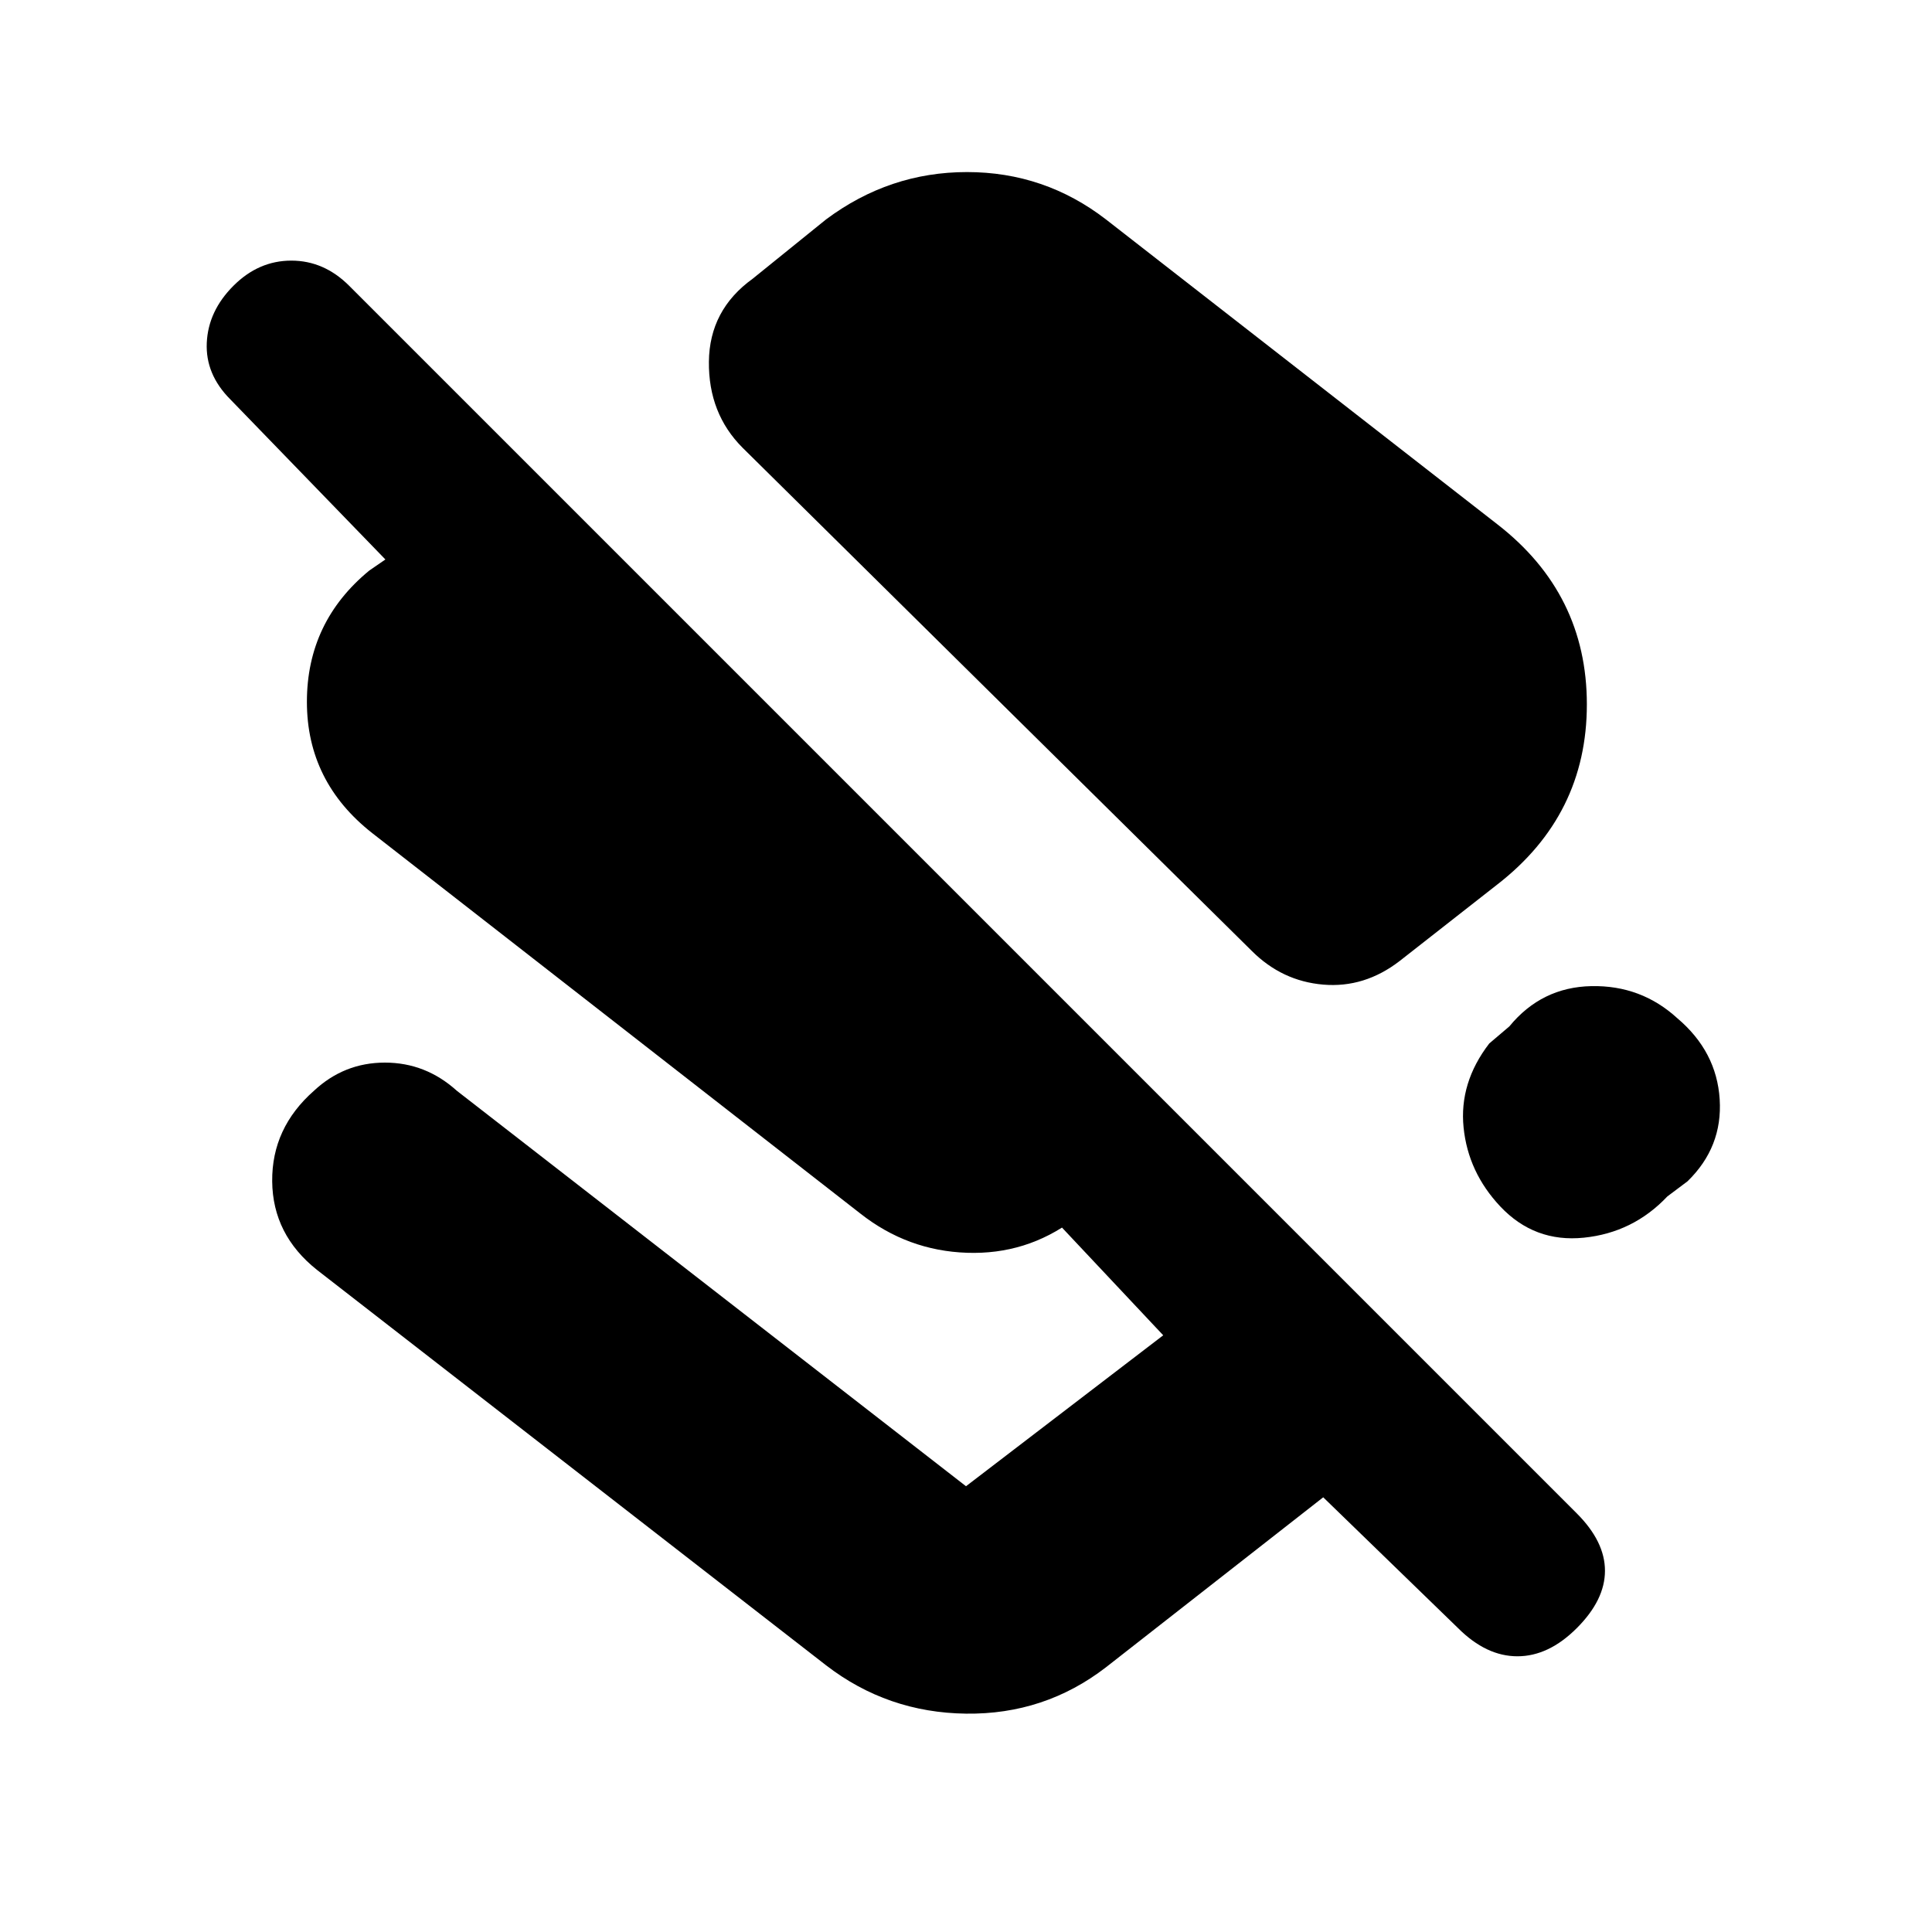 <svg xmlns="http://www.w3.org/2000/svg" height="20" viewBox="0 -960 960 960" width="20"><path d="M744-699.5q44.5 34.5 44.5 89.5T744-520.5l-48.5 38q-17.5 13.5-38 11.75T622-487.5l-253-250q-17-17-16.75-42.75T374-821.5l36.5-29.5q31.5-23.5 70-23.5t69 23.5L744-699.5ZM724.5-151l-67-65-108 84.5Q519-108 480-108.5t-69.5-24L157.5-329q-22-17.5-22.25-44T156-418q15-14 35.25-14T227-418l253 196.5 98-75-62.5-66.5H542l-8.5 9q-23.5 17.5-53 16.5t-53-19.5L185-546q-32.5-25.5-32.5-65.25t31-65.25l8-5.5-77-79.5Q102-774 102.75-789.75T116-818q12.5-12.5 28.75-12.5T173.5-818l610 610q14 14 14 28.5t-14 28.5q-14 14-29.5 14t-29.5-14Zm109-303q19.5 16.5 21 40.25t-16 40.75l-10 7.5q-17 18-41.5 20.5t-41.5-15.5q-16-17-18.25-39.25T740-441.5l10-8.5q16-19.5 40.75-20t42.75 16Z"/></svg>